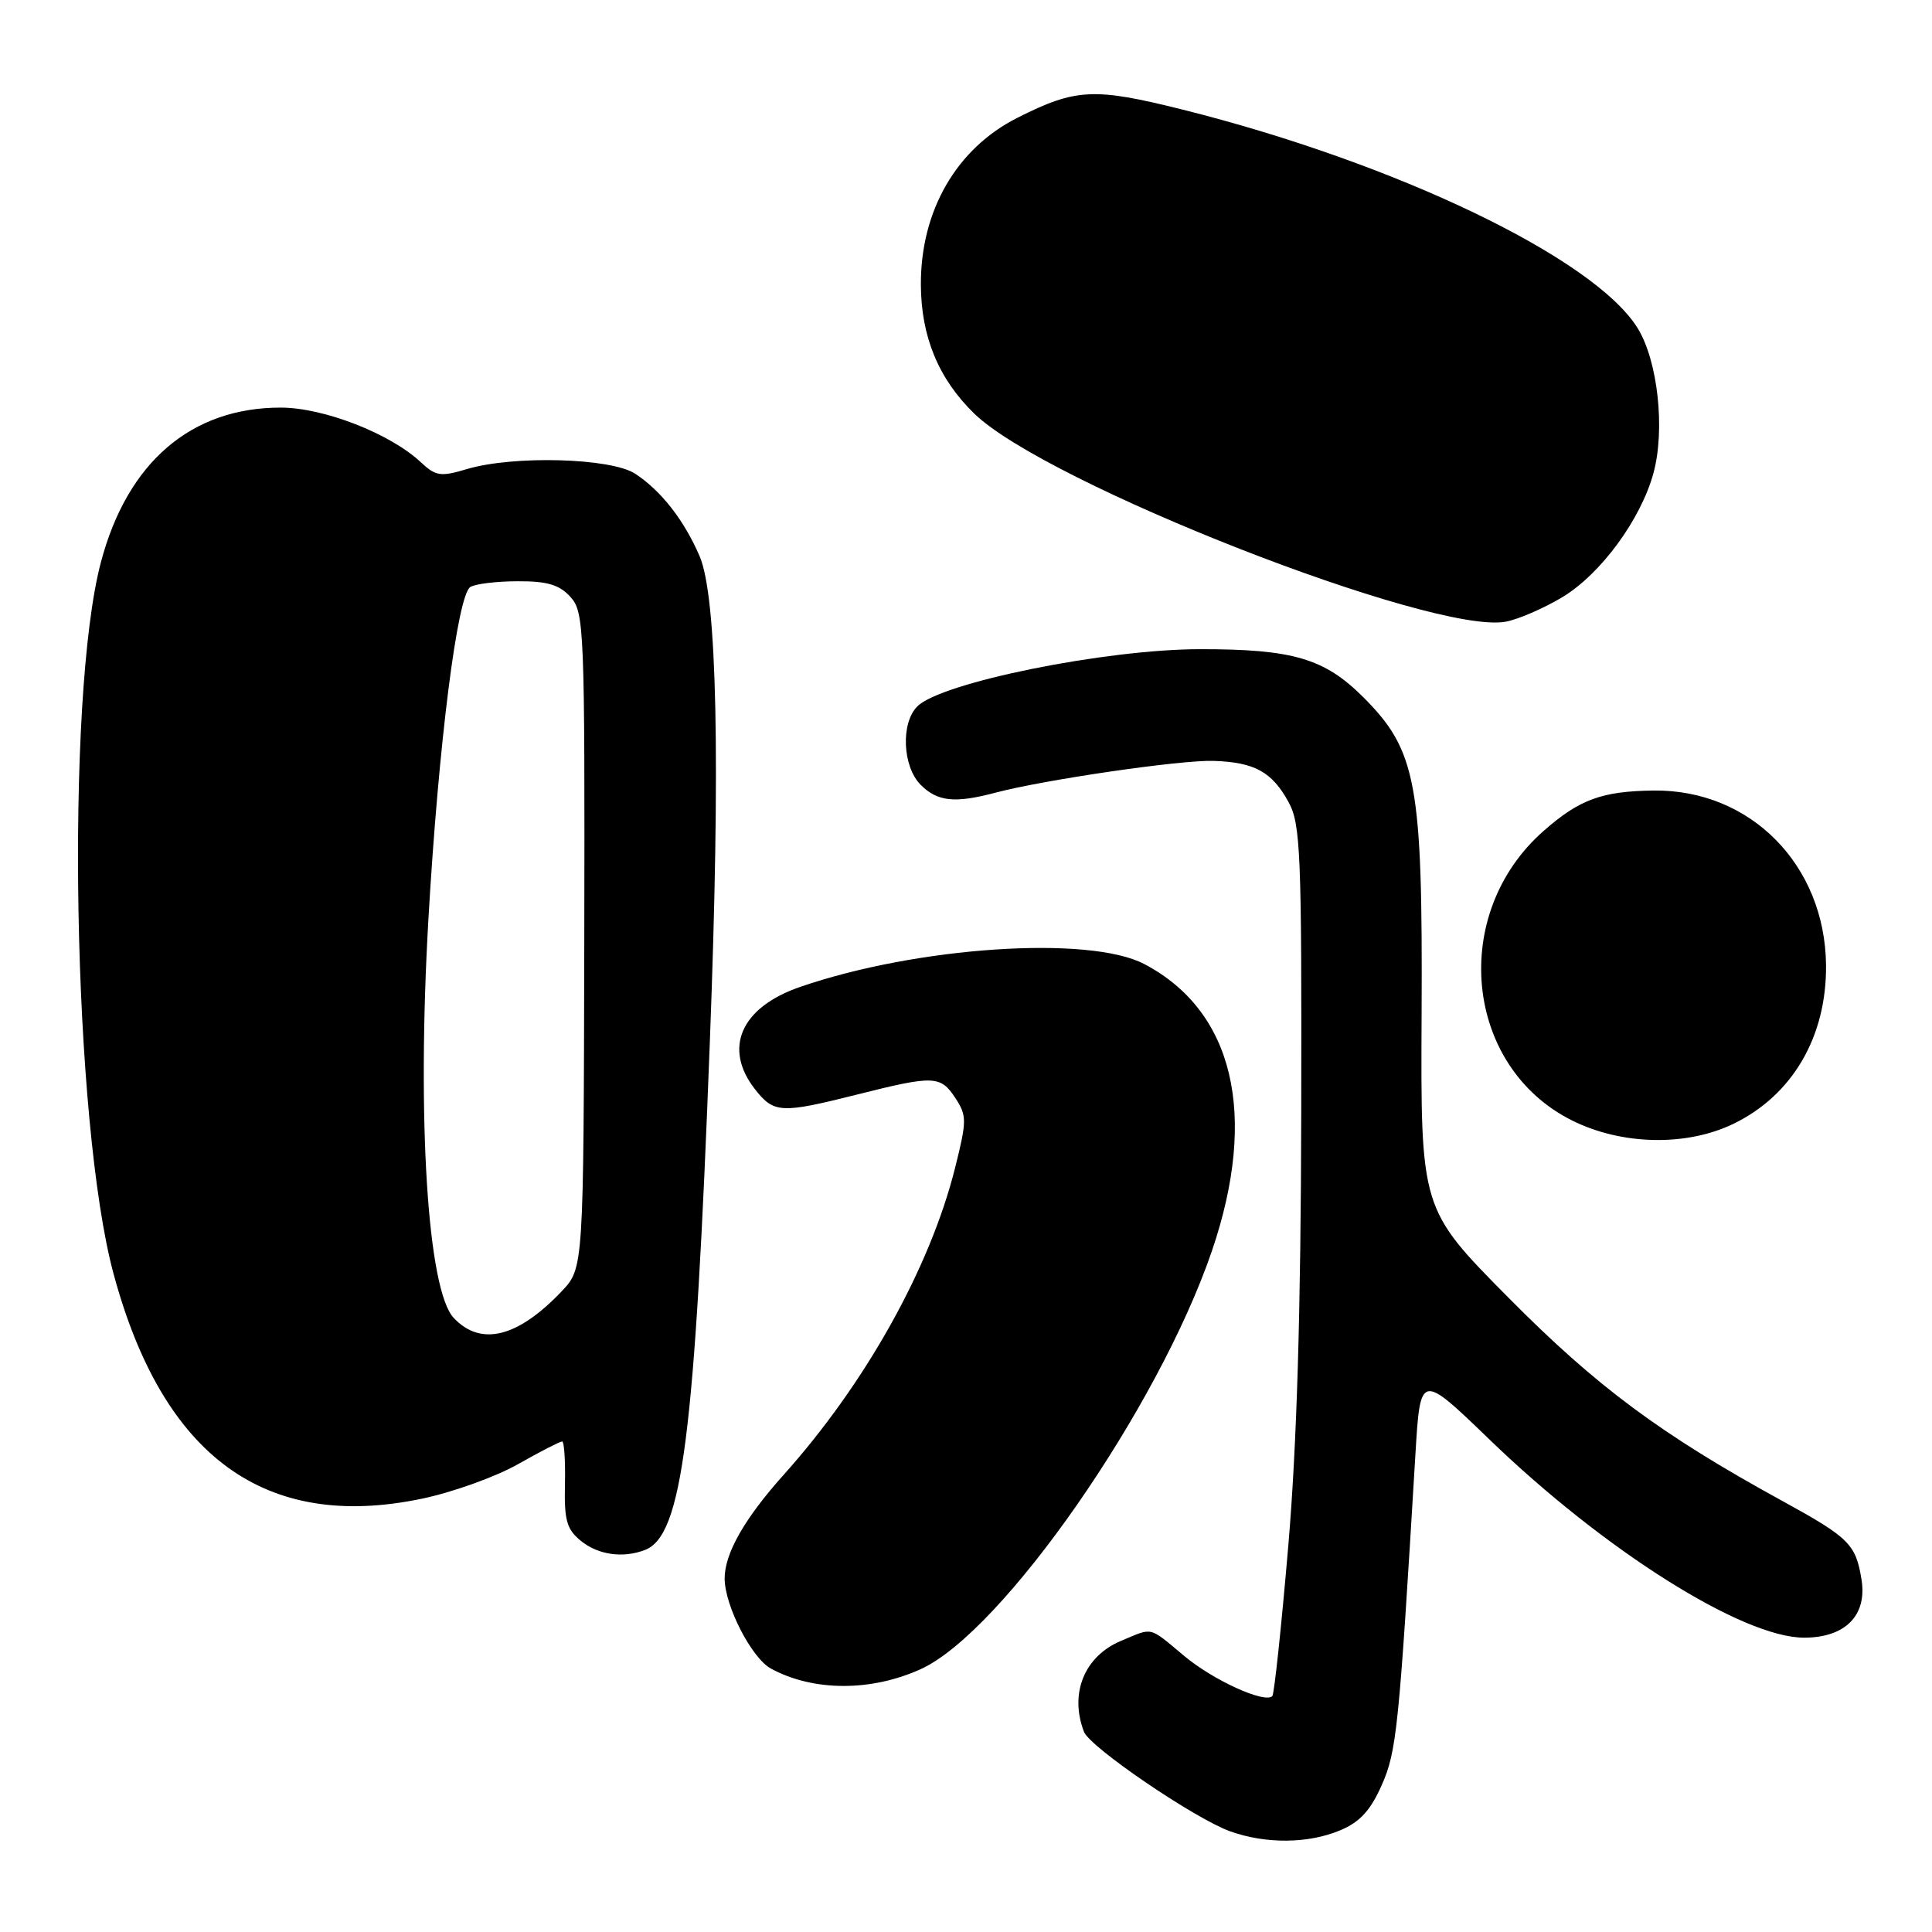 <?xml version="1.0" encoding="UTF-8" standalone="no"?>
<!DOCTYPE svg PUBLIC "-//W3C//DTD SVG 1.1//EN" "http://www.w3.org/Graphics/SVG/1.1/DTD/svg11.dtd" >
<svg xmlns="http://www.w3.org/2000/svg" xmlns:xlink="http://www.w3.org/1999/xlink" version="1.1" viewBox="0 0 256 256">
 <g >
 <path fill="currentColor"
d=" M 177.57 242.53 C 180.17 241.45 181.60 239.90 183.08 236.55 C 185.07 232.06 185.37 229.07 187.55 192.70 C 188.20 181.90 188.20 181.90 197.35 190.73 C 212.60 205.46 230.92 217.00 239.05 217.00 C 244.51 217.00 247.43 214.04 246.66 209.30 C 245.90 204.61 245.04 203.75 236.16 198.88 C 220.04 190.04 211.57 183.75 199.87 171.94 C 188.24 160.20 188.24 160.20 188.37 134.35 C 188.52 103.83 187.72 99.46 180.65 92.39 C 175.50 87.24 171.31 86.01 159.00 86.02 C 146.49 86.03 124.70 90.44 121.55 93.60 C 119.33 95.81 119.59 101.59 122.00 104.00 C 124.22 106.22 126.52 106.46 131.88 105.04 C 138.36 103.32 156.39 100.69 160.78 100.82 C 166.23 101.00 168.54 102.26 170.74 106.28 C 172.34 109.20 172.49 113.02 172.42 147.50 C 172.37 173.73 171.84 191.51 170.70 204.89 C 169.79 215.56 168.84 224.49 168.59 224.74 C 167.58 225.75 160.76 222.64 156.91 219.42 C 152.15 215.45 152.85 215.62 148.55 217.42 C 143.69 219.45 141.68 224.38 143.63 229.47 C 144.42 231.52 158.30 240.97 163.00 242.66 C 167.73 244.35 173.33 244.31 177.57 242.53 Z  M 122.00 221.17 C 132.83 216.25 153.50 186.55 160.60 165.71 C 166.72 147.71 163.48 133.97 151.62 127.74 C 144.33 123.91 121.48 125.43 106.00 130.78 C 98.15 133.49 95.78 138.91 100.07 144.37 C 102.56 147.52 103.49 147.57 113.62 145.02 C 123.74 142.47 124.63 142.50 126.60 145.51 C 128.12 147.84 128.12 148.50 126.55 154.76 C 123.22 168.04 114.65 183.37 103.77 195.50 C 98.63 201.24 95.99 205.90 96.02 209.20 C 96.06 212.84 99.61 219.72 102.16 221.10 C 107.76 224.14 115.42 224.16 122.00 221.17 Z  M 85.46 205.38 C 90.40 203.48 92.08 190.37 94.06 138.00 C 95.48 100.72 95.02 79.09 92.70 73.69 C 90.63 68.90 87.62 65.05 84.18 62.78 C 80.99 60.67 68.01 60.32 61.85 62.16 C 58.38 63.20 57.74 63.10 55.74 61.23 C 51.70 57.45 42.91 54.02 37.22 54.01 C 25.33 53.99 16.87 61.26 13.37 74.50 C 8.63 92.39 9.64 148.81 15.05 168.80 C 21.60 193.04 35.14 202.92 55.88 198.59 C 59.93 197.75 65.65 195.70 68.60 194.03 C 71.55 192.36 74.20 191.00 74.48 191.00 C 74.76 191.00 74.93 193.56 74.86 196.68 C 74.75 201.45 75.09 202.65 76.98 204.18 C 79.26 206.03 82.54 206.50 85.46 205.38 Z  M 229.69 148.91 C 237.52 145.12 242.05 137.35 241.96 127.88 C 241.82 114.60 231.94 104.59 219.10 104.75 C 212.25 104.84 209.30 105.92 204.55 110.09 C 192.03 121.08 194.02 141.34 208.31 148.47 C 214.89 151.75 223.46 151.93 229.69 148.91 Z  M 207.00 79.14 C 212.10 76.08 217.43 68.82 219.10 62.66 C 220.66 56.88 219.67 47.81 217.00 43.49 C 211.27 34.22 185.04 21.62 156.69 14.52 C 144.95 11.59 142.56 11.70 134.81 15.61 C 126.75 19.67 121.98 27.91 122.02 37.72 C 122.05 44.62 124.36 50.20 129.10 54.81 C 138.59 64.05 189.87 84.13 199.50 82.38 C 201.15 82.08 204.53 80.62 207.00 79.14 Z  M 60.12 174.63 C 56.66 170.95 55.23 148.37 56.77 121.74 C 58.11 98.58 60.60 78.88 62.32 77.78 C 62.97 77.37 65.79 77.02 68.60 77.02 C 72.52 77.00 74.13 77.48 75.60 79.11 C 77.41 81.12 77.50 83.29 77.42 124.63 C 77.33 168.04 77.33 168.04 74.42 171.11 C 68.59 177.24 63.70 178.44 60.12 174.63 Z "/>
</g>
</svg>